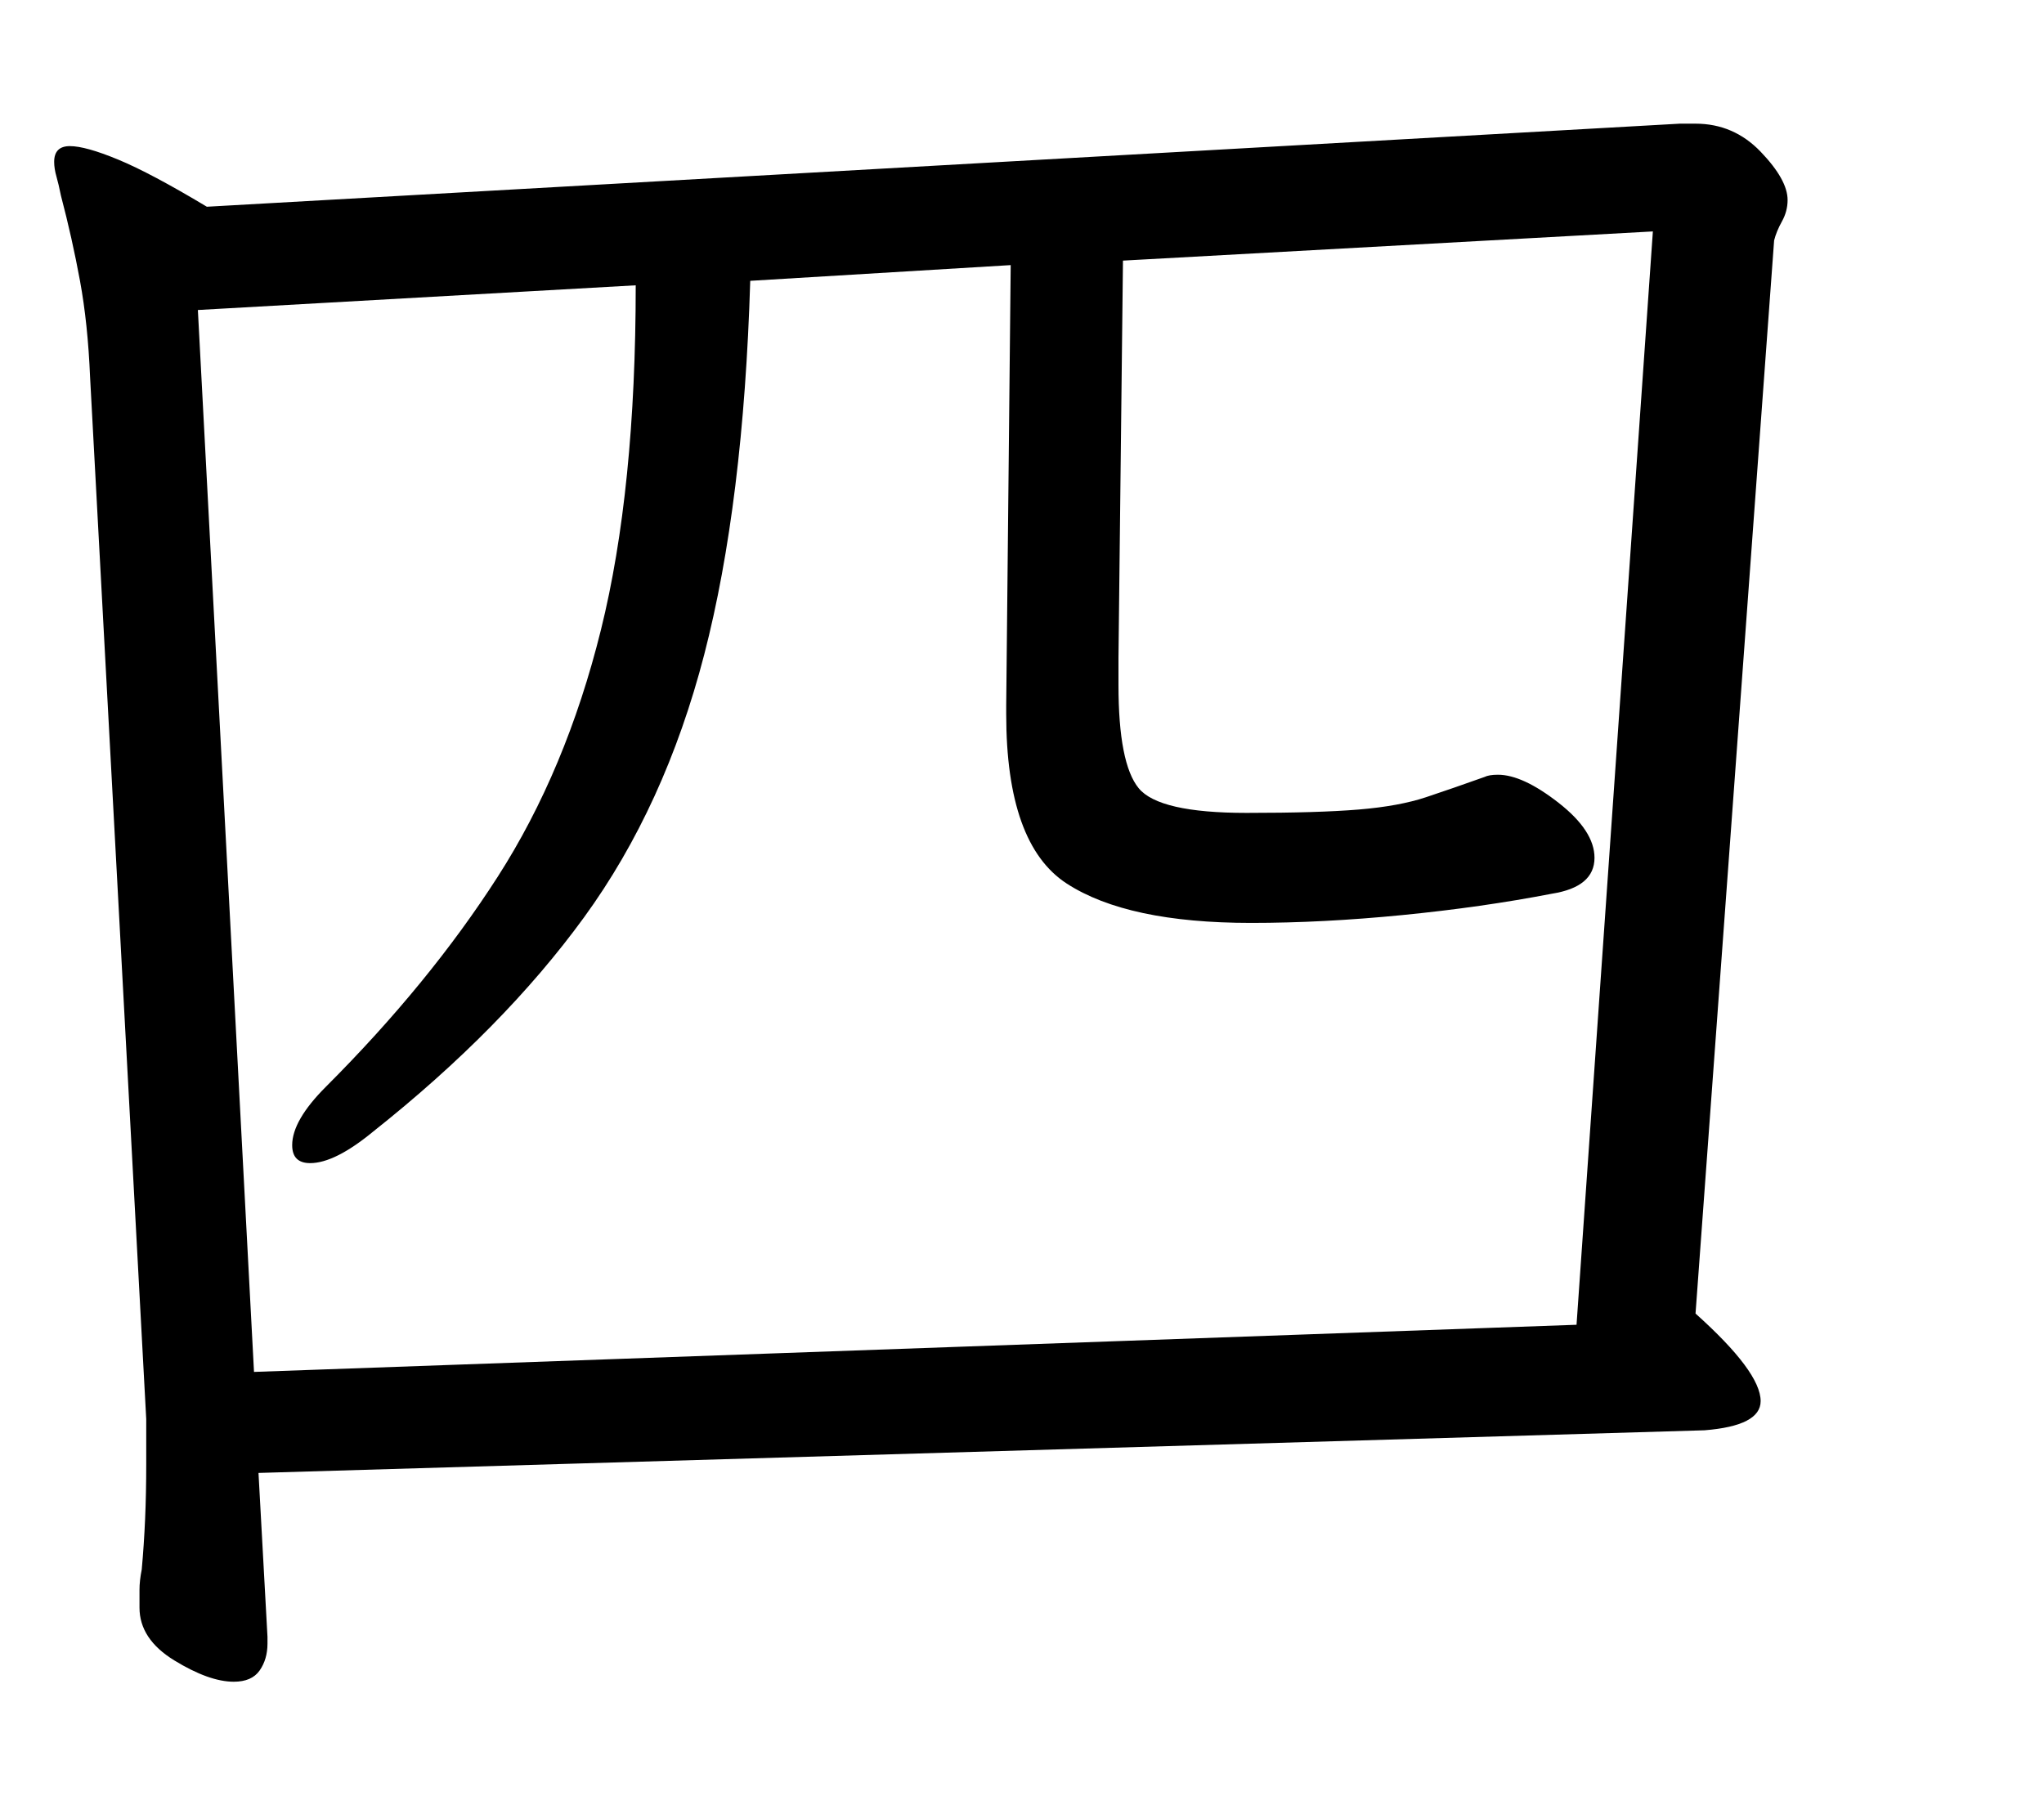 <?xml version="1.0" standalone="no"?>
<!DOCTYPE svg PUBLIC "-//W3C//DTD SVG 1.1//EN" "http://www.w3.org/Graphics/SVG/1.1/DTD/svg11.dtd" >
<svg xmlns="http://www.w3.org/2000/svg" xmlns:xlink="http://www.w3.org/1999/xlink" version="1.1" viewBox="-10 0 1132 1000">
   <path fill="currentColor"
d="M133.16 815.855l4.975 90.777v3.73c0 5.803 -1.451 10.777 -4.353 14.922s-7.669 6.217 -14.301 6.217c-9.119 0 -20.104 -3.938 -32.953 -11.812s-19.274 -17.617 -19.274 -29.223v-9.949
c0 -3.314 0.414 -7.045 1.243 -11.191c0.829 -9.119 1.451 -18.445 1.865 -27.979s0.622 -19.689 0.622 -30.467v-24.871l-31.089 -576.994c-0.828 -19.896 -2.694 -37.721 -5.596 -53.471
c-2.901 -15.752 -6.425 -31.504 -10.569 -47.254c-0.829 -4.146 -1.658 -7.67 -2.487 -10.57c-0.829 -2.902 -1.243 -5.596 -1.243 -8.084c0 -5.803 2.901 -8.703 8.704 -8.703c5.804 0 14.715 2.486 26.736 7.461
c12.021 4.973 28.394 13.678 49.119 26.113l815.751 -46.01h8.704c14.094 0 26.114 5.182 36.062 15.543c9.948 10.363 14.923 19.275 14.923 26.736c0 4.145 -1.037 8.082 -3.109 11.815
c-2.072 3.73 -3.523 7.254 -4.353 10.568l-43.523 594.404c24.042 21.555 36.062 37.721 36.062 48.498c0 9.119 -10.362 14.508 -31.088 16.166zM905.388 128.188l-293.471 16.164l-2.487 220.105v14.922
c0 29.016 3.73 48.082 11.191 57.201s27.357 13.68 59.69 13.68c26.528 0 47.254 -0.623 62.176 -1.865c14.923 -1.244 27.357 -3.523 37.306 -6.84s20.726 -7.047 32.332 -11.191c1.658 -0.83 4.145 -1.244 7.461 -1.244
c9.119 0 20.311 5.182 33.575 15.545c13.265 10.361 19.896 20.518 19.896 30.465c0 10.777 -7.876 17.41 -23.627 19.896c-25.699 4.975 -53.265 8.912 -82.694 11.815c-29.43 2.9 -57.409 4.352 -83.938 4.352
c-45.597 0 -79.586 -7.254 -101.97 -21.762c-22.383 -14.508 -33.574 -45.803 -33.574 -93.885v-4.975l2.486 -243.73l-144.248 8.705c-2.487 82.072 -10.984 151.088 -25.492 207.047c-14.508 55.957 -36.685 104.455 -66.529 145.492
c-29.844 41.035 -68.808 80.621 -116.891 118.756c-14.094 11.605 -25.699 17.408 -34.818 17.408c-6.633 0 -9.948 -3.314 -9.948 -9.947c0 -9.119 6.217 -19.896 18.652 -32.332c38.135 -38.135 69.845 -76.891 95.13 -116.27
c25.285 -39.377 44.352 -84.975 57.202 -136.787s19.274 -115.439 19.274 -190.881l-242.487 13.68l31.088 588.186l732.436 -26.113z" />
</svg>
